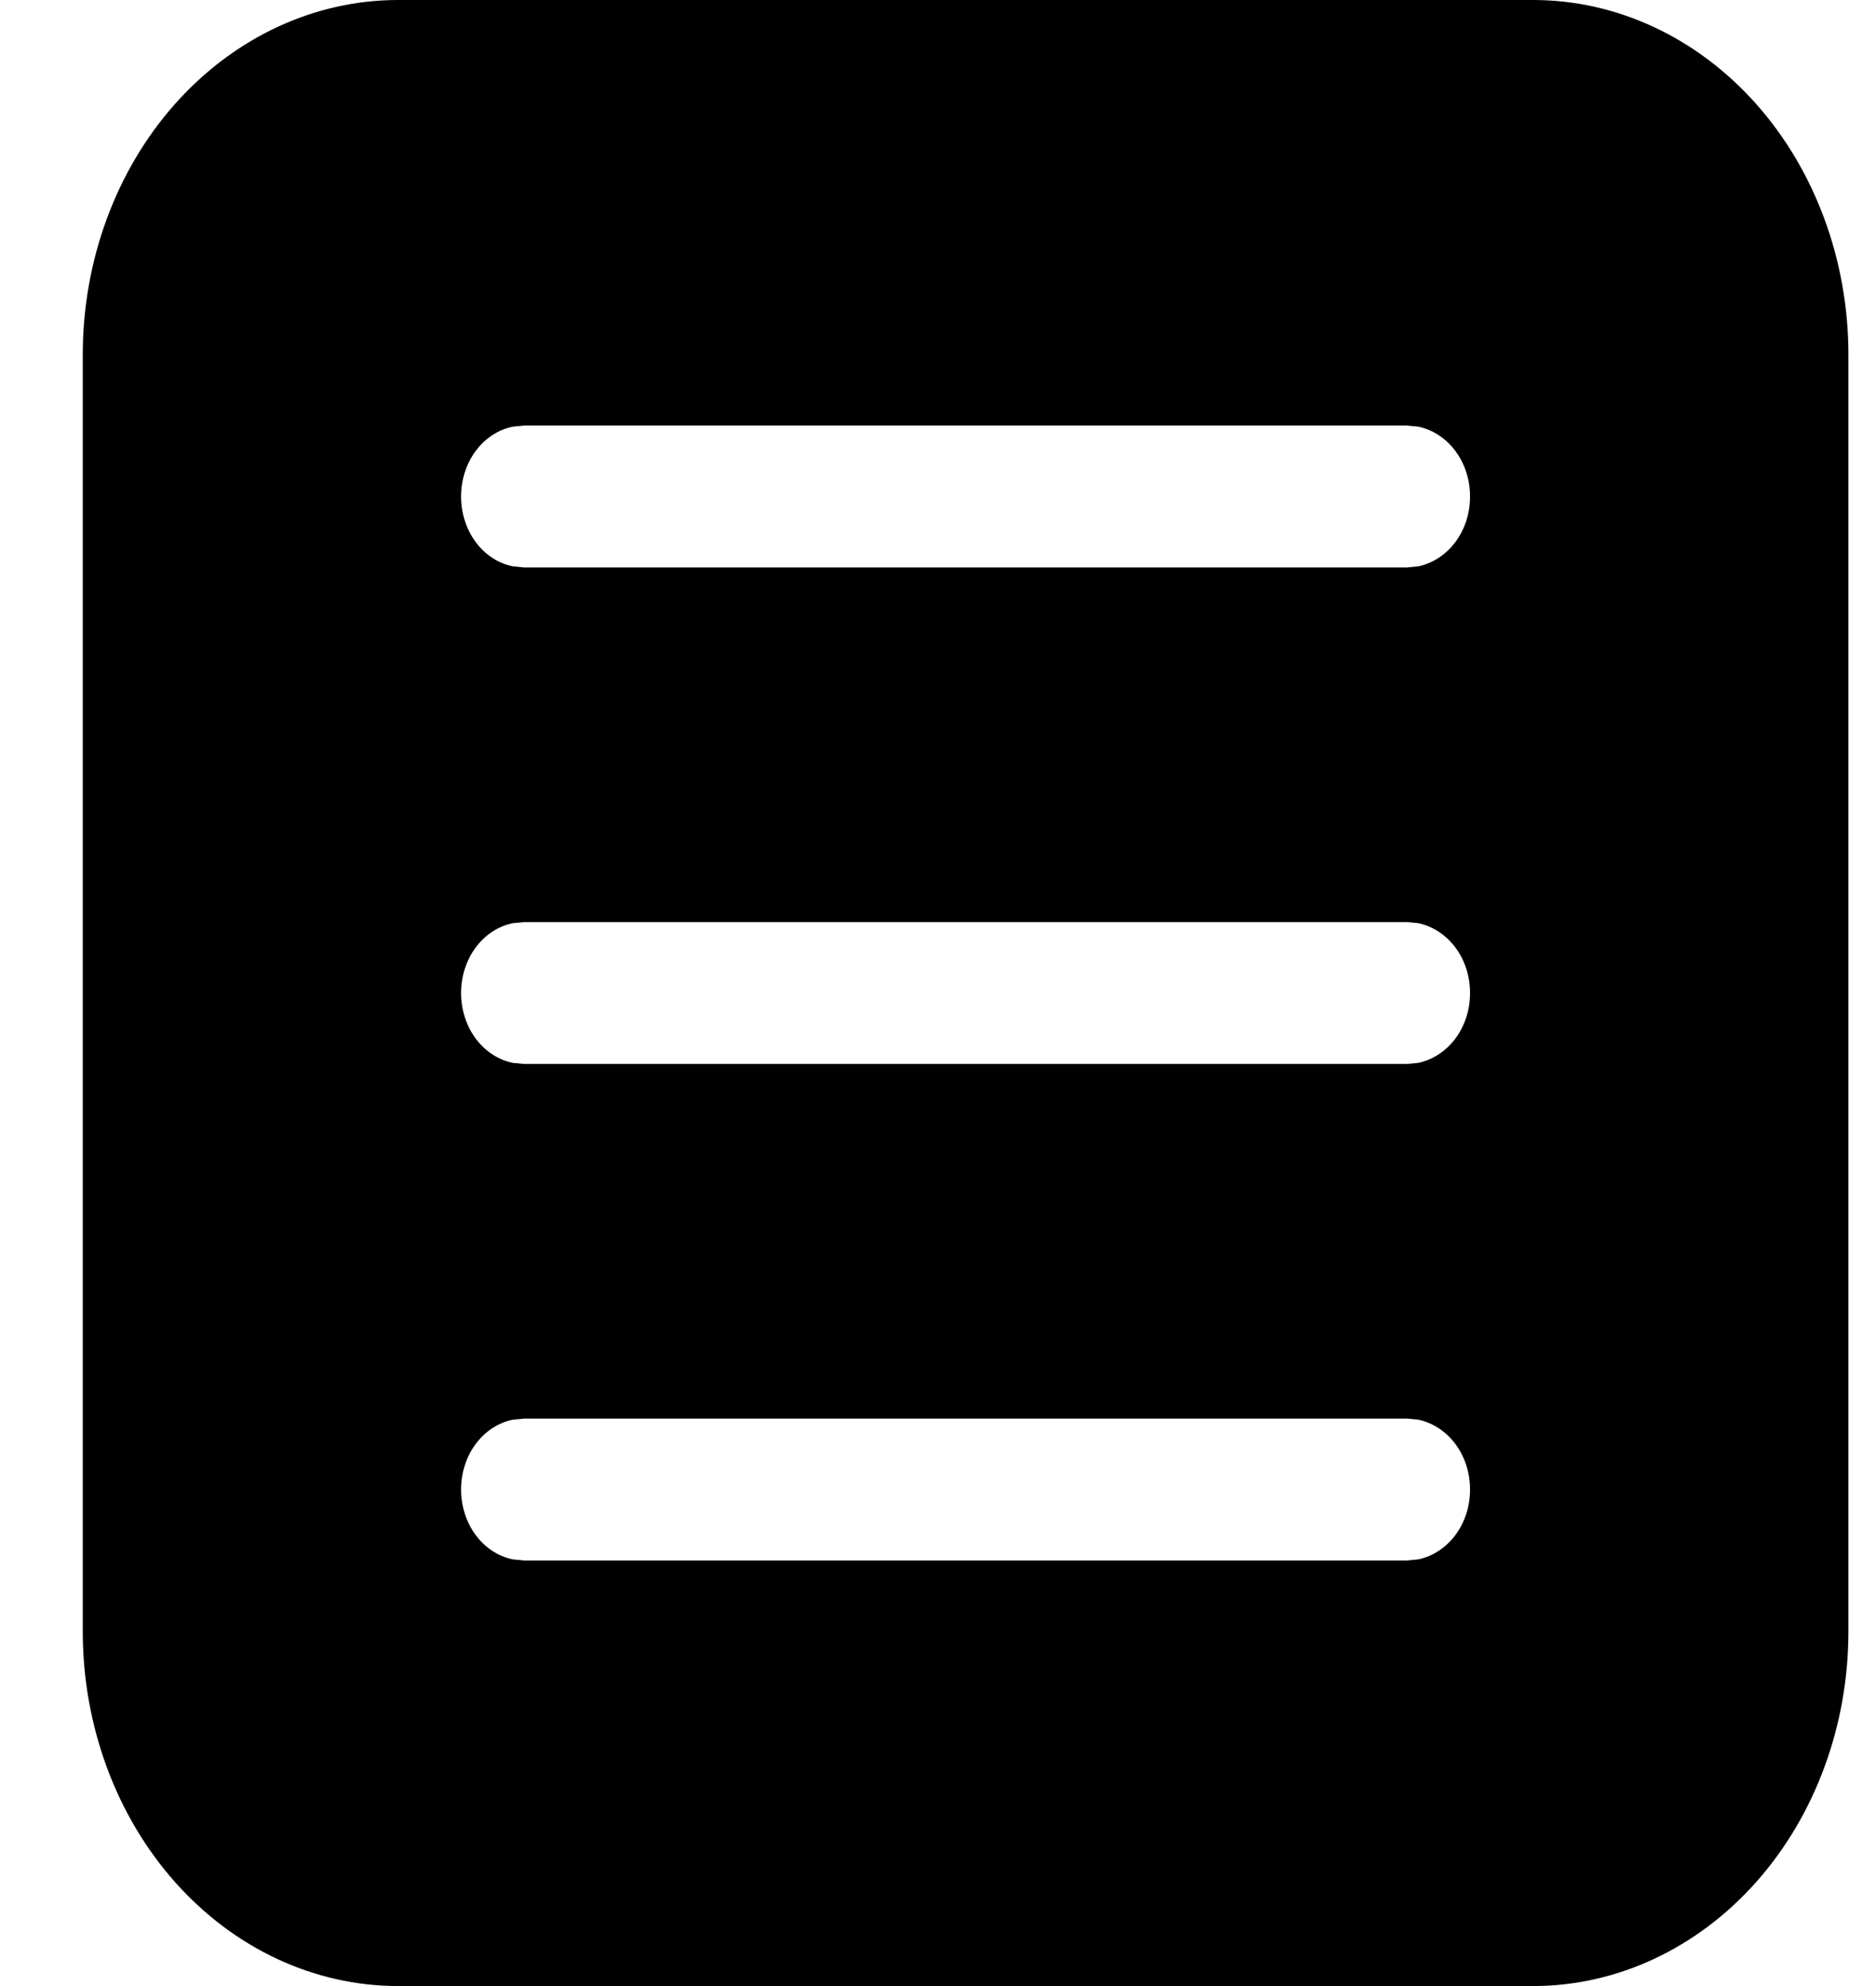 <svg width="17" height="18" viewBox="0 0 17 18" fill="none" xmlns="http://www.w3.org/2000/svg">
<path d="M16.75 14.786C16.75 15.638 16.449 16.456 15.913 17.059C15.377 17.661 14.651 18 13.893 18H3.607C2.849 18 2.123 17.661 1.587 17.059C1.051 16.456 0.75 15.638 0.75 14.786V3.214C0.75 2.362 1.051 1.544 1.587 0.941C2.123 0.339 2.849 0 3.607 0H13.893C14.651 0 15.377 0.339 15.913 0.941C16.449 1.544 16.75 2.362 16.75 3.214V14.786ZM13.321 4.5C13.322 4.35 13.275 4.204 13.189 4.088C13.103 3.973 12.984 3.895 12.853 3.867L12.75 3.857H4.75L4.647 3.867C4.515 3.894 4.396 3.972 4.31 4.088C4.225 4.204 4.178 4.349 4.178 4.5C4.178 4.651 4.225 4.796 4.31 4.912C4.396 5.028 4.515 5.106 4.647 5.133L4.75 5.143H12.75L12.853 5.133C12.984 5.105 13.103 5.027 13.189 4.912C13.275 4.796 13.322 4.65 13.321 4.5ZM13.321 9C13.322 8.85 13.275 8.704 13.189 8.588C13.103 8.473 12.984 8.395 12.853 8.367L12.75 8.357H4.75L4.647 8.367C4.515 8.394 4.396 8.472 4.31 8.588C4.225 8.704 4.178 8.849 4.178 9C4.178 9.151 4.225 9.296 4.31 9.412C4.396 9.528 4.515 9.606 4.647 9.633L4.75 9.643H12.75L12.853 9.633C12.984 9.605 13.103 9.527 13.189 9.412C13.275 9.296 13.322 9.15 13.321 9ZM13.321 13.5C13.322 13.35 13.275 13.204 13.189 13.088C13.103 12.973 12.984 12.895 12.853 12.867L12.75 12.857H4.75L4.647 12.867C4.515 12.894 4.396 12.972 4.31 13.088C4.225 13.204 4.178 13.349 4.178 13.5C4.178 13.651 4.225 13.796 4.31 13.912C4.396 14.028 4.515 14.106 4.647 14.133L4.75 14.143H12.75L12.853 14.133C12.984 14.105 13.103 14.027 13.189 13.912C13.275 13.796 13.322 13.65 13.321 13.5Z" fill="#000"/>
</svg>
